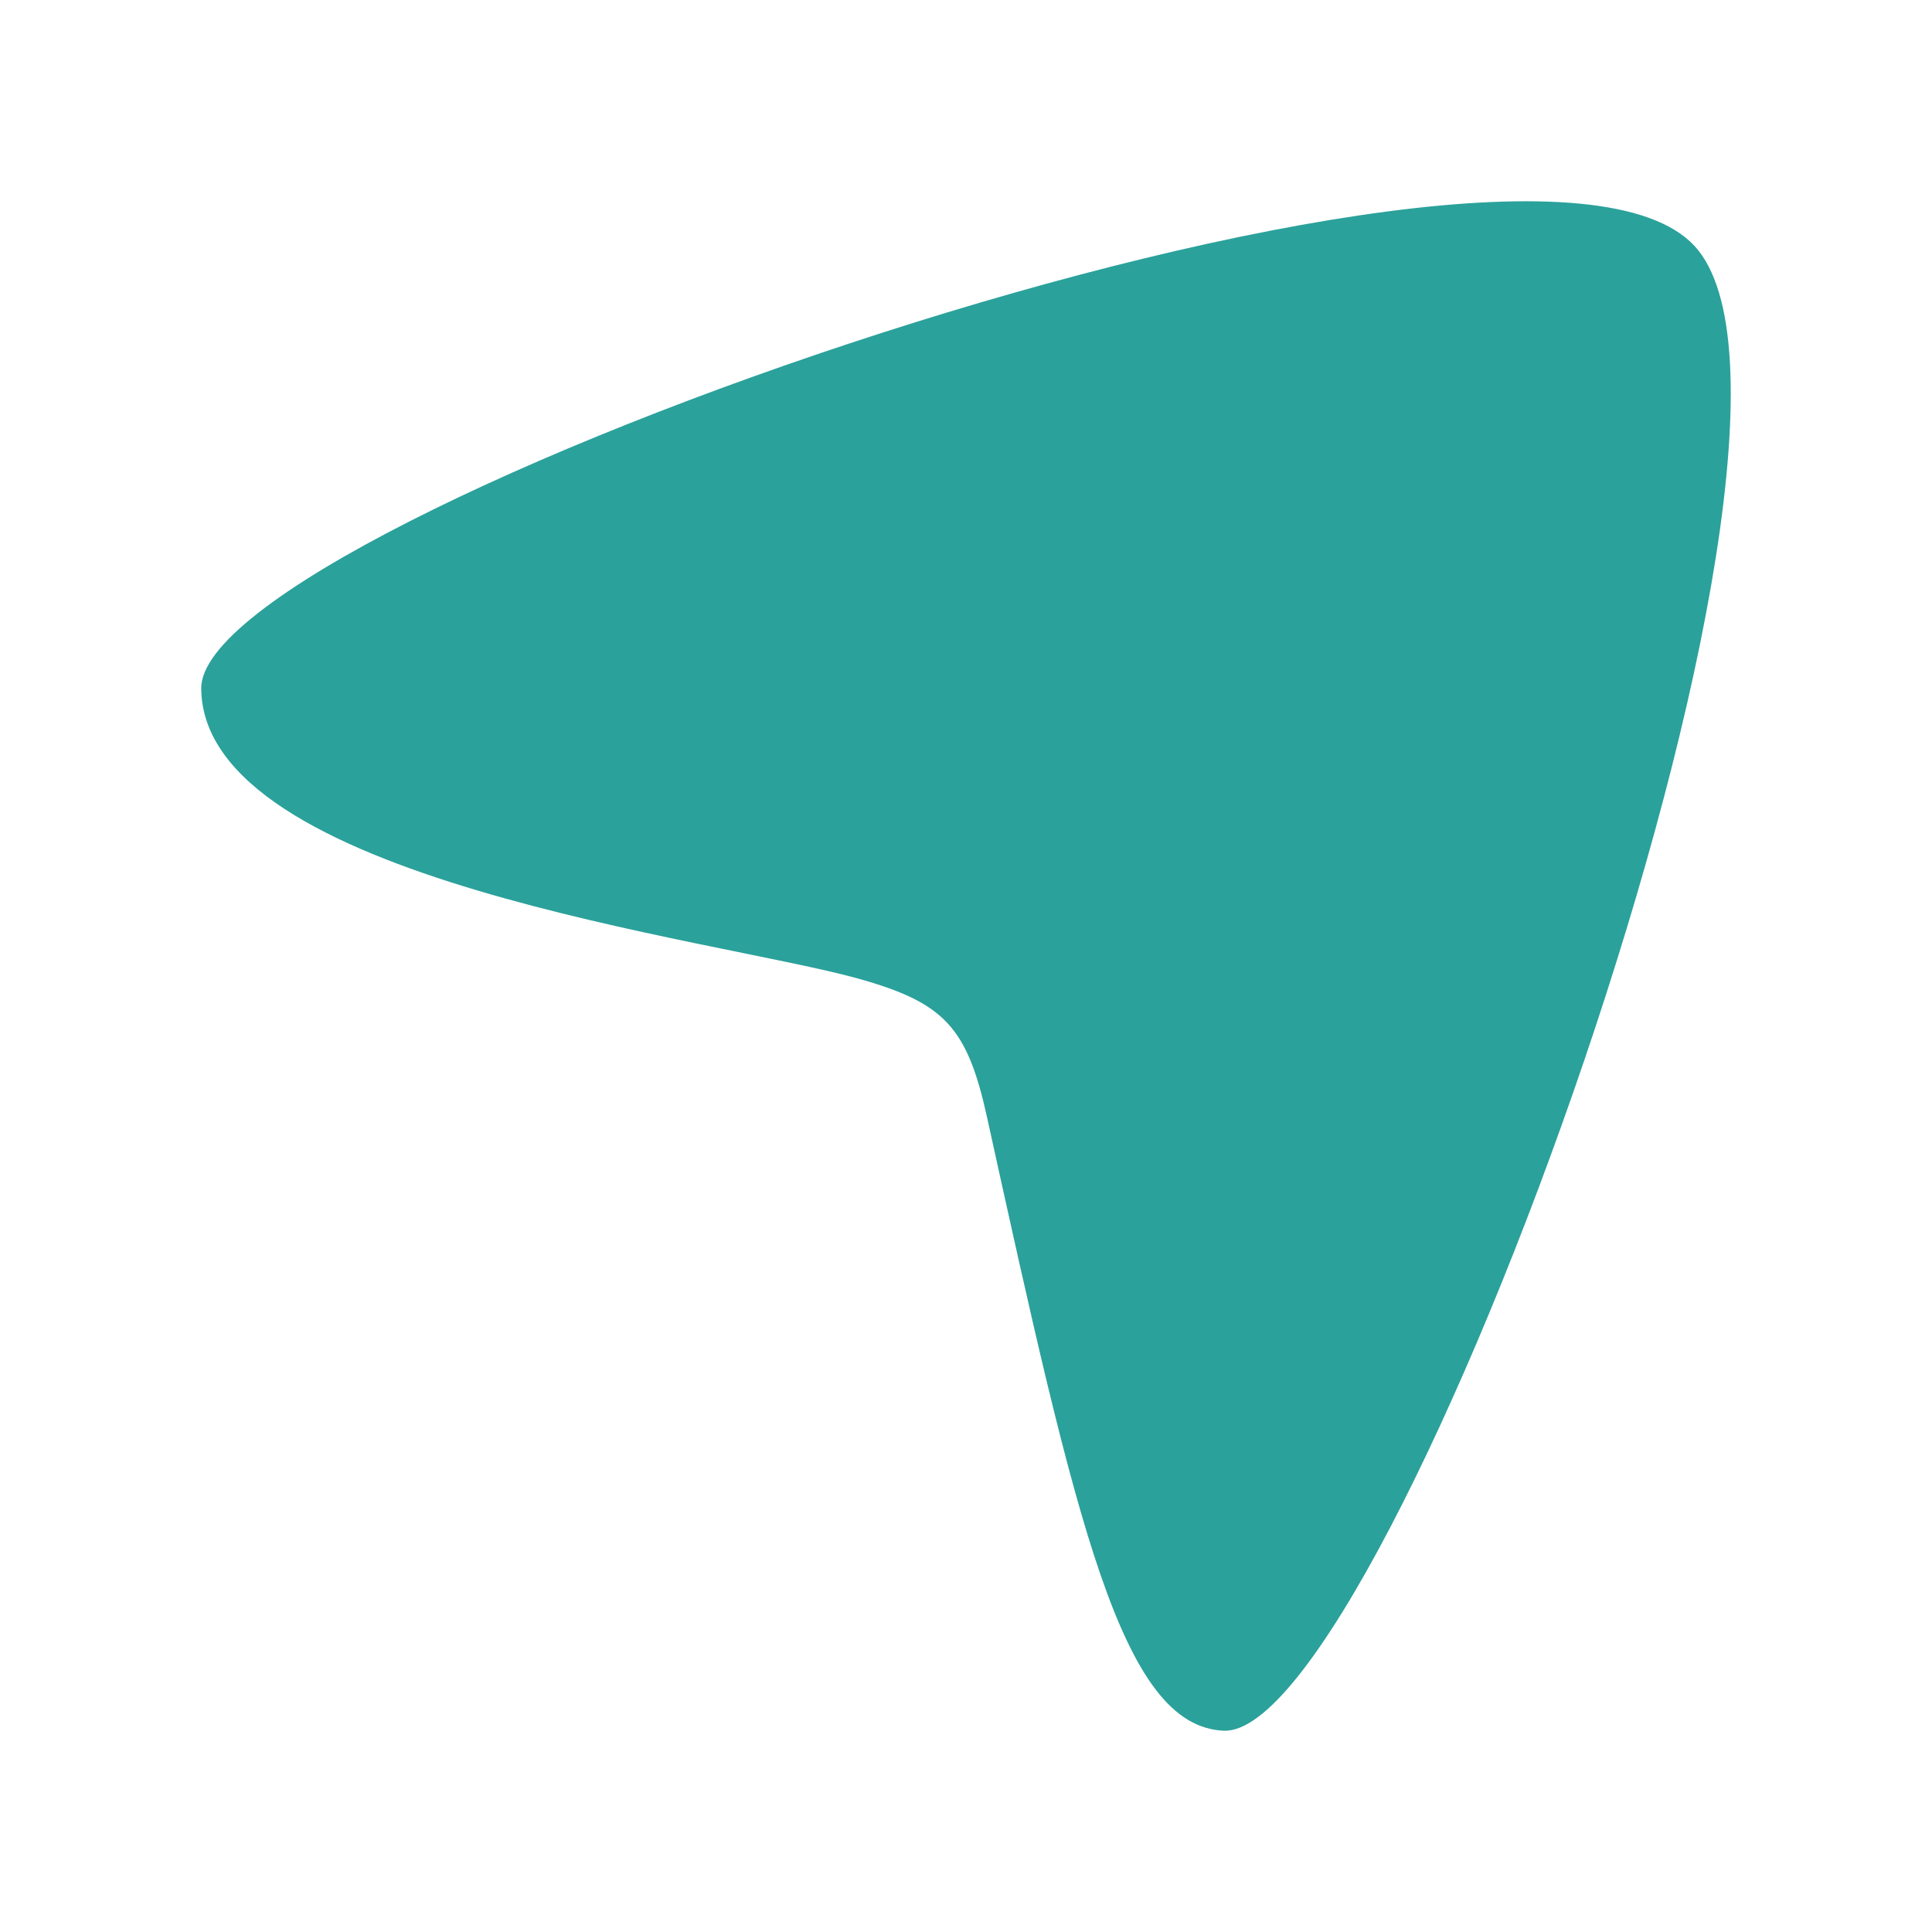 <svg width="32" height="32" viewBox="0 0 32 32" fill="none" xmlns="http://www.w3.org/2000/svg">
<path d="M28.064 4.071C25.16 0.943 3.315 8.604 3.333 11.402C3.354 14.573 11.864 15.549 14.223 16.211C15.642 16.609 16.021 17.017 16.348 18.504C17.83 25.241 18.573 28.591 20.268 28.666C22.97 28.786 30.898 7.123 28.064 4.071Z" fill="#2BA19B"/>
</svg>
